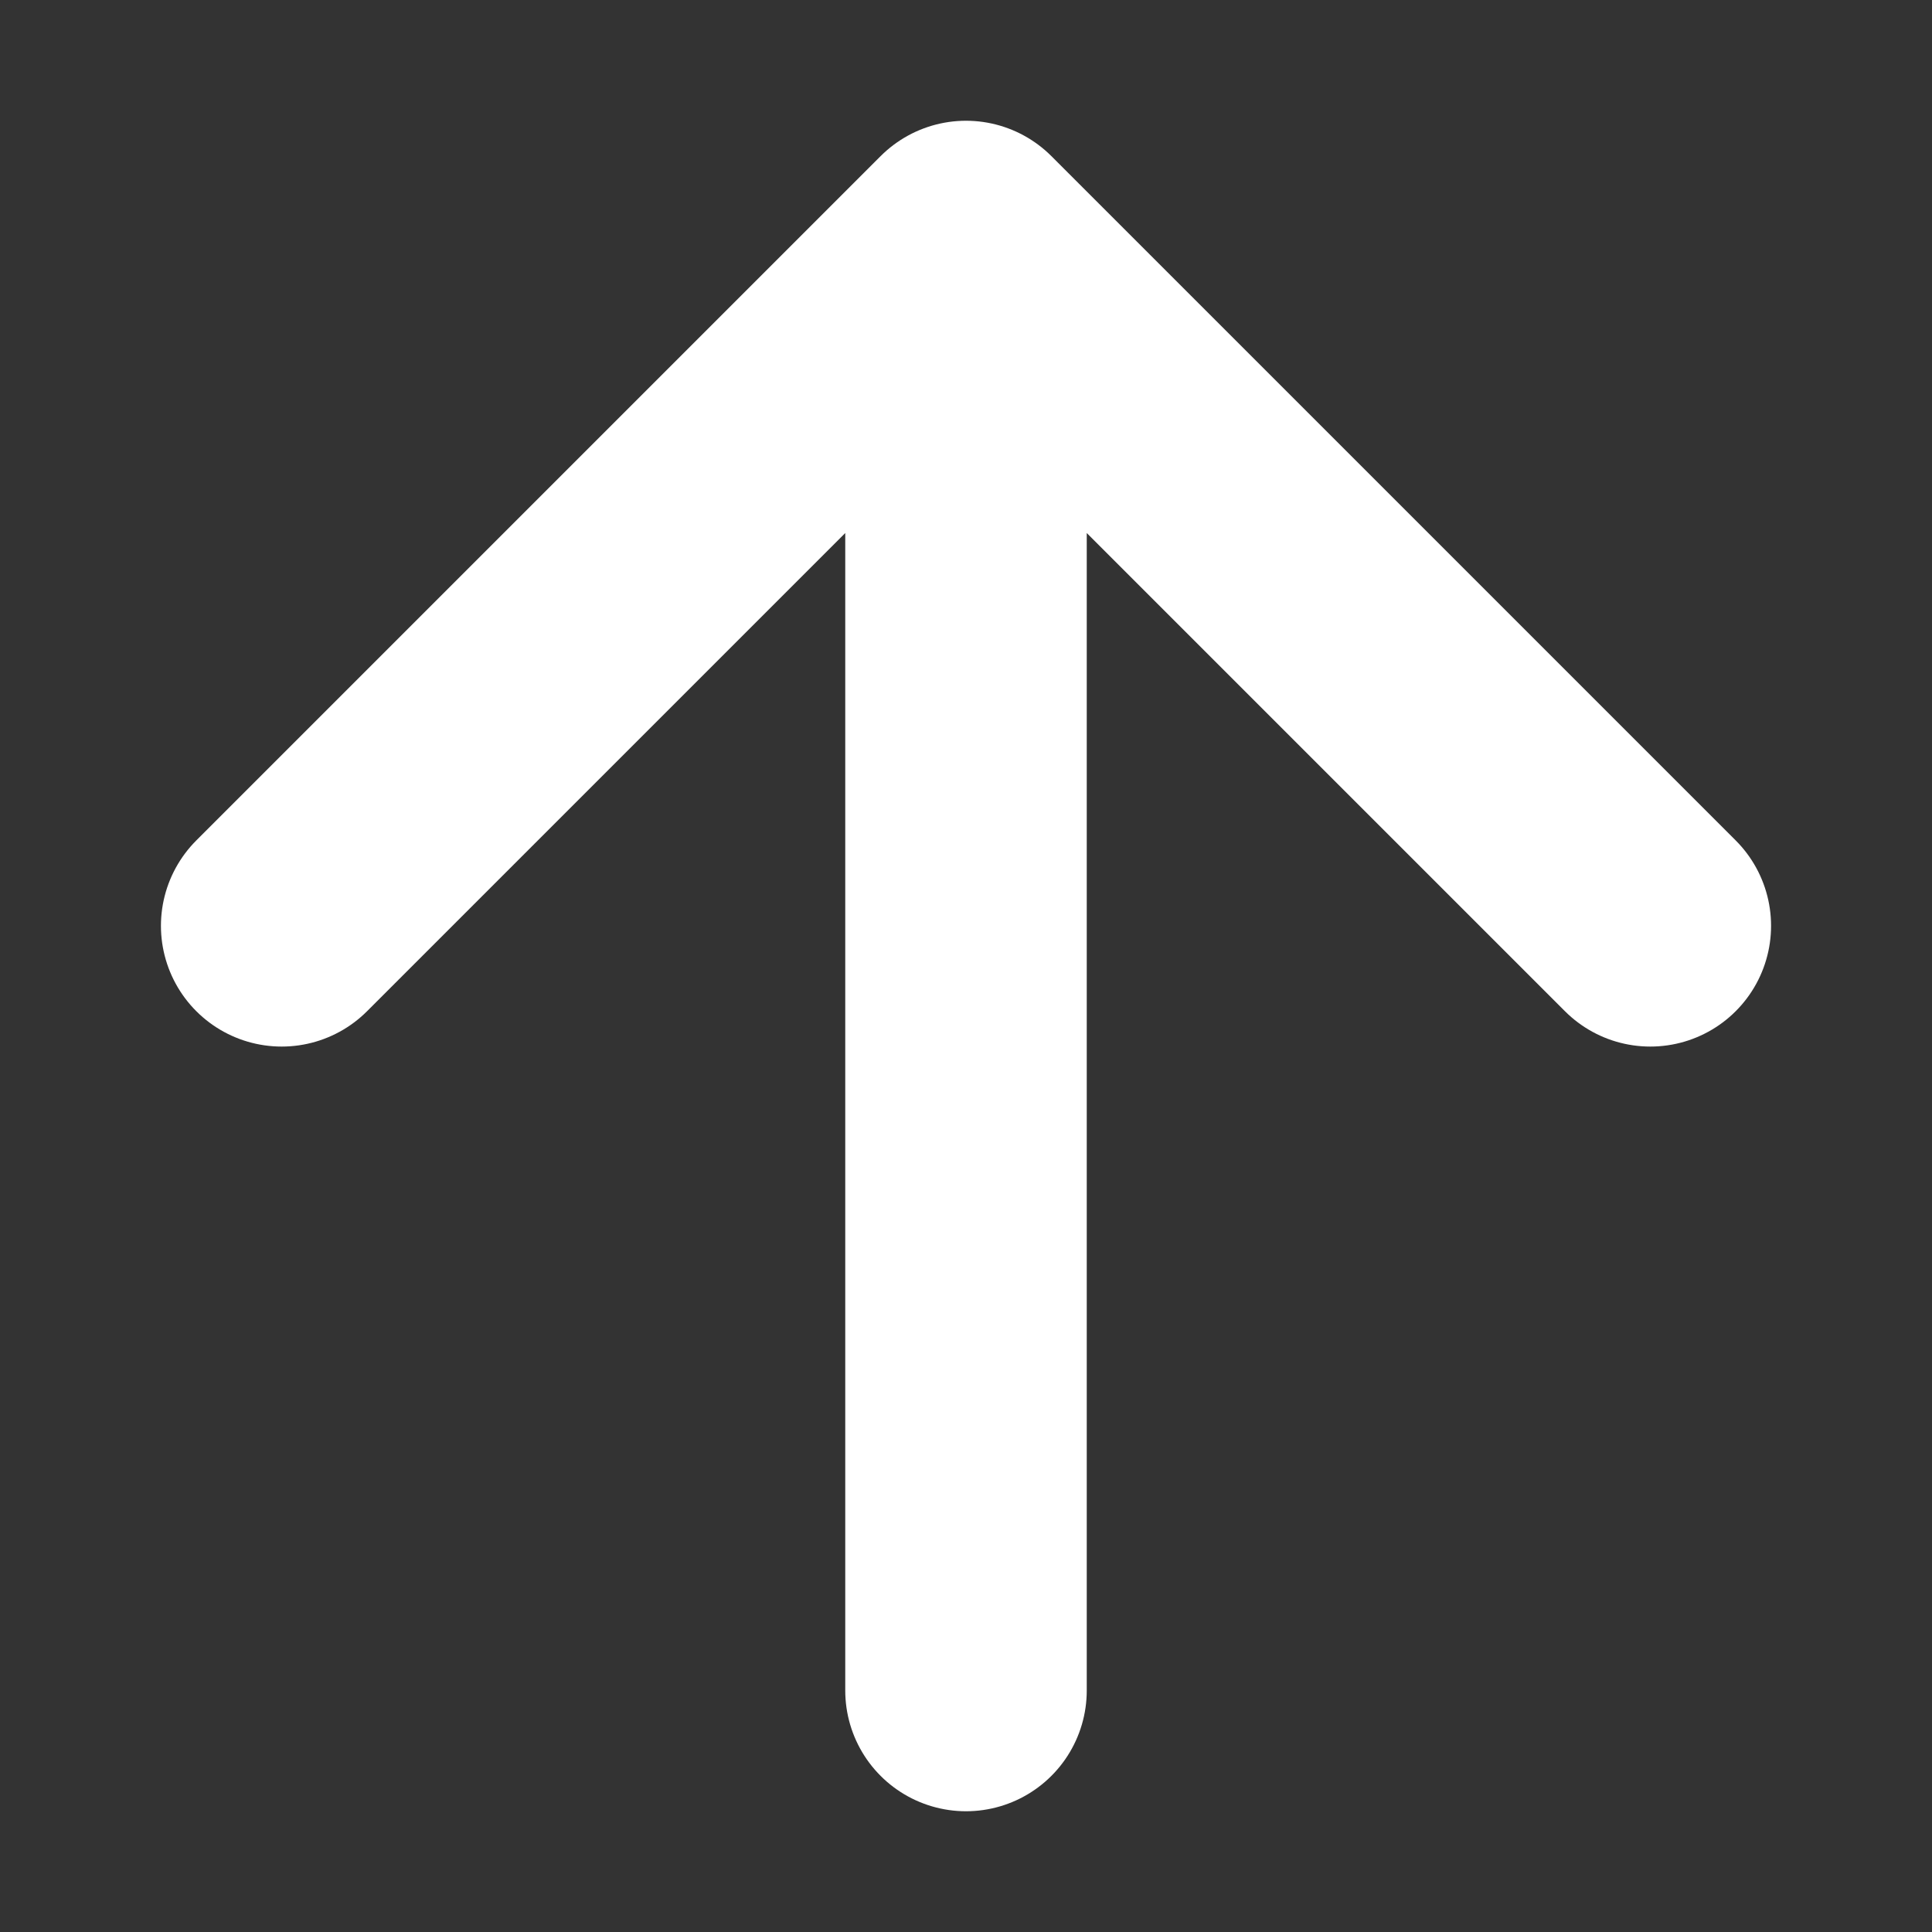<svg width="10" height="10" viewBox="0 0 10 10" fill="none" xmlns="http://www.w3.org/2000/svg">
<rect x="0" y="0" width="10" height="10" fill="#333333" stroke="none"/>
<path d="M5 8.75V1.25M5 1.25L8.542 4.792M5 1.25L1.458 4.792" stroke="white" stroke-width="1.25" stroke-linecap="round" stroke-linejoin="round"/>
</svg>
